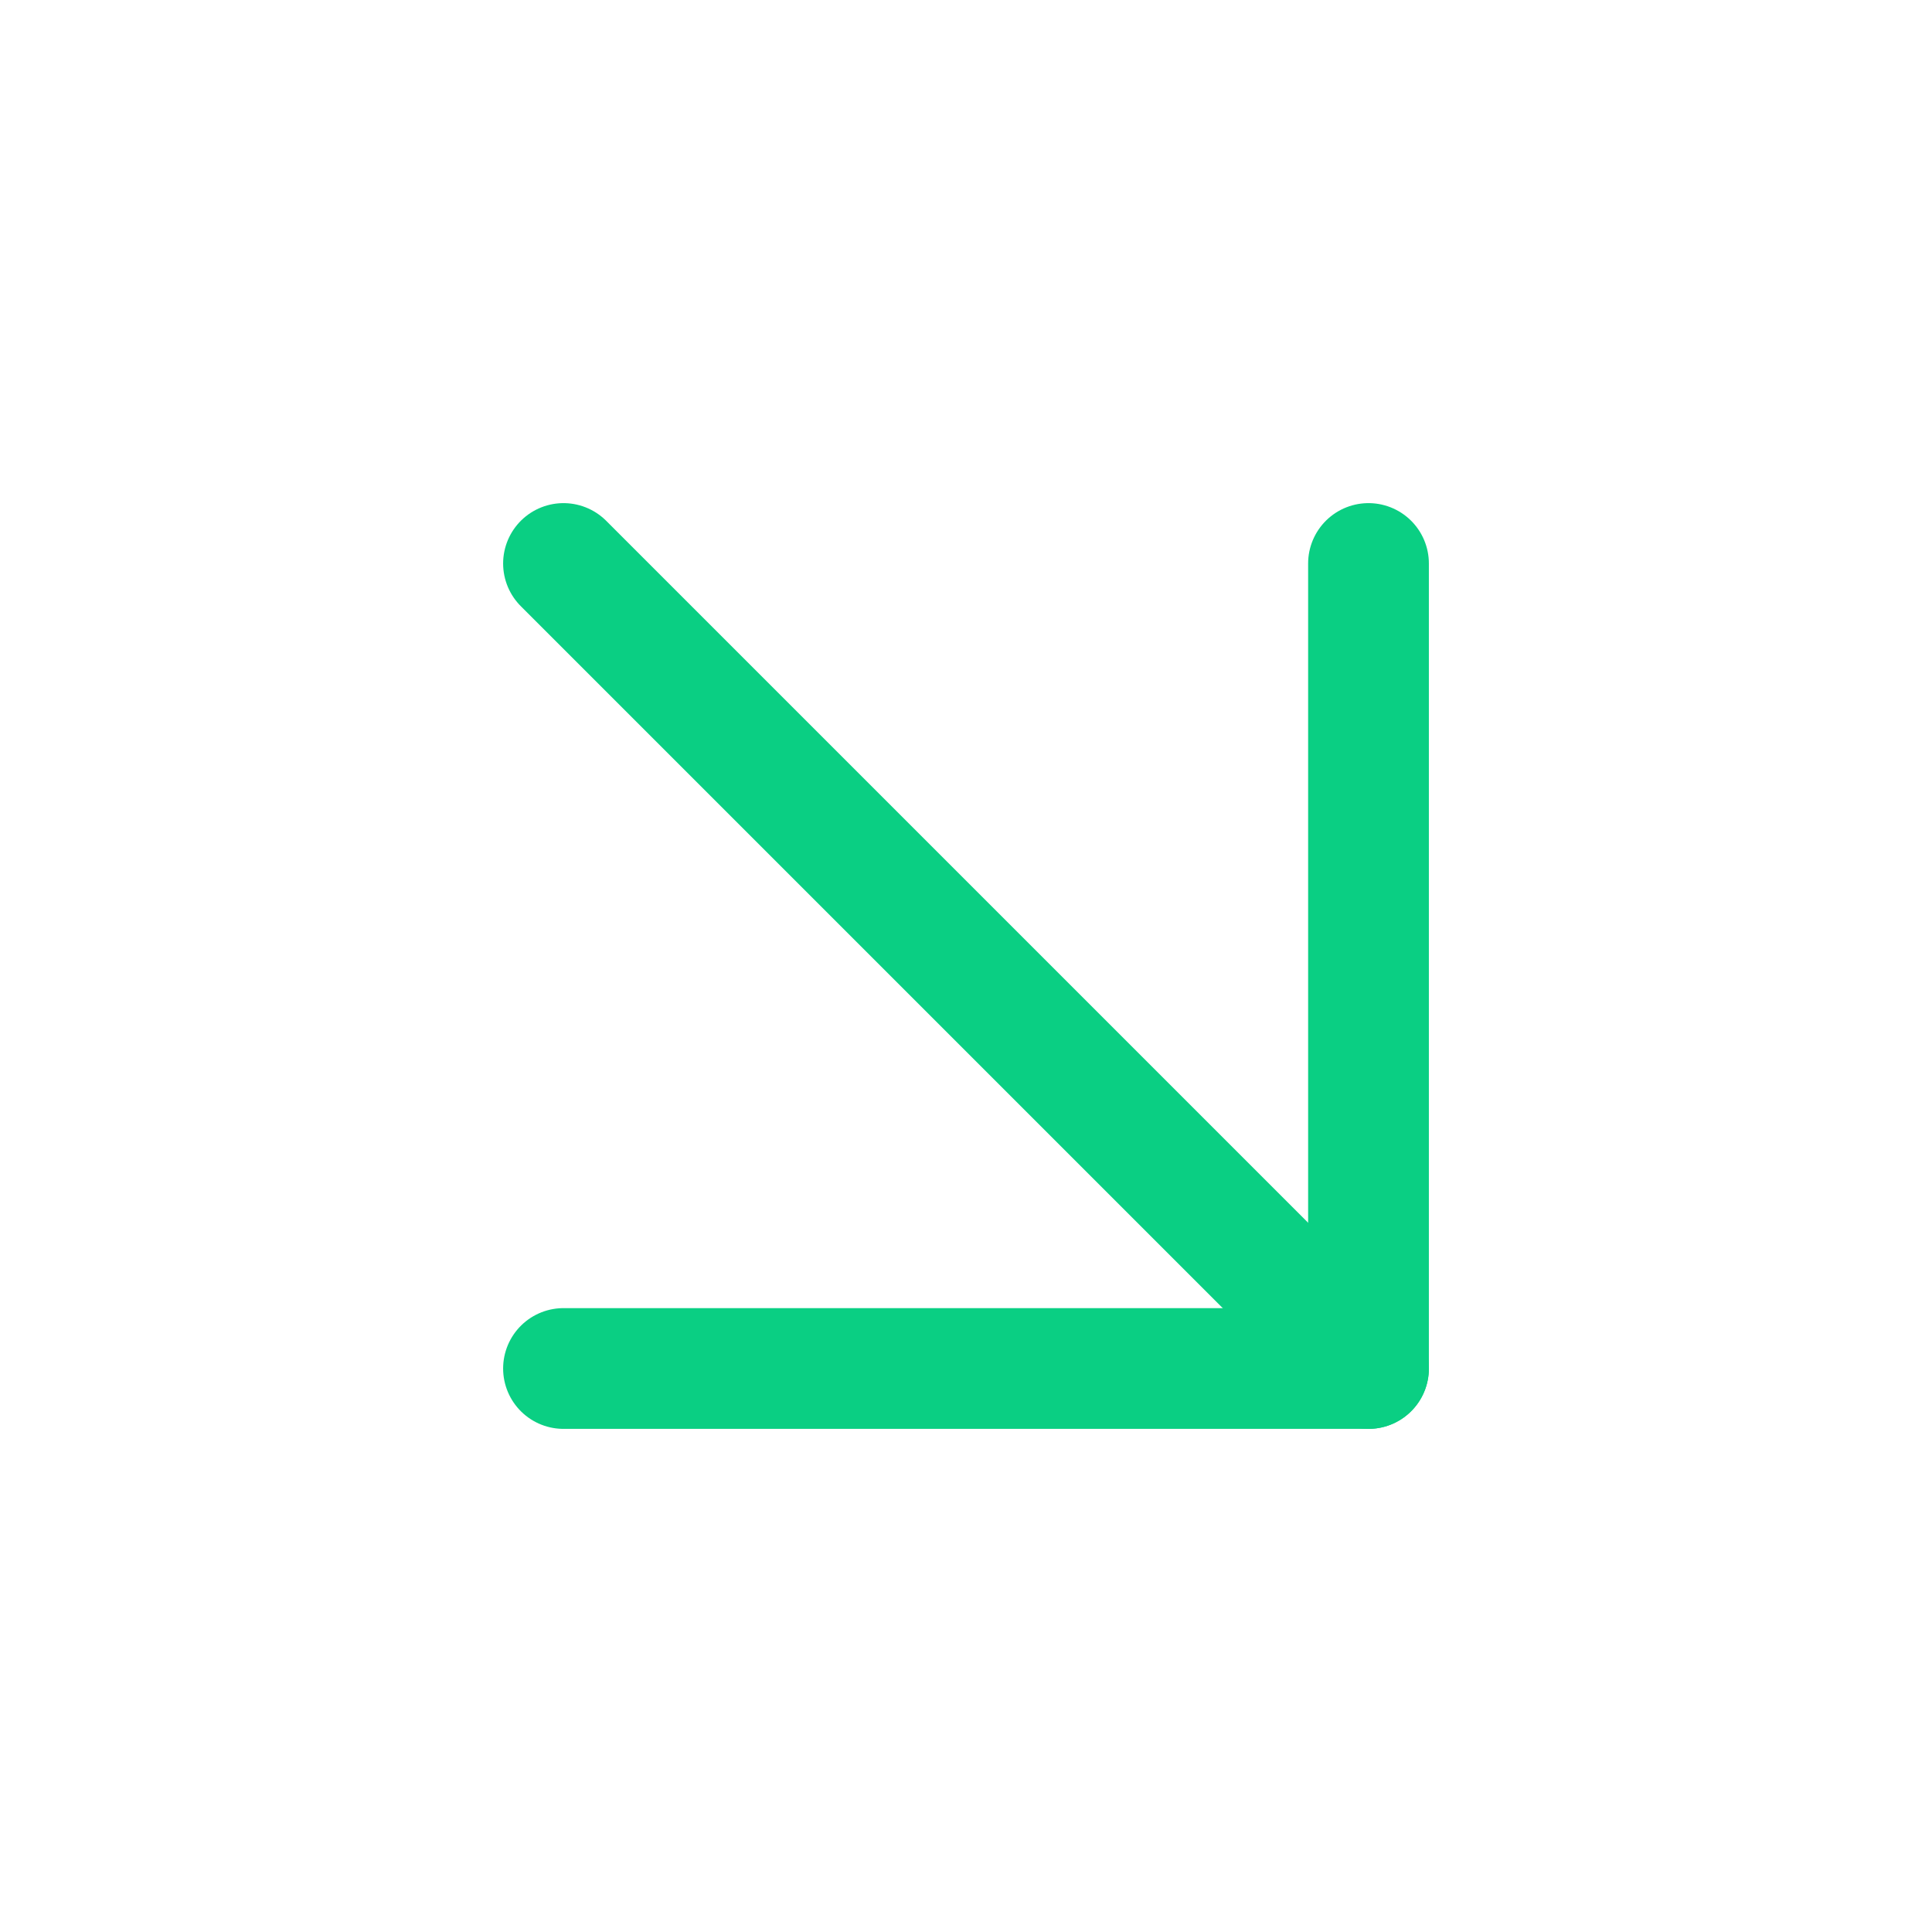 <svg width="24" height="24" viewBox="0 0 24 24" fill="none" xmlns="http://www.w3.org/2000/svg">
<path d="M7 7L17 17" stroke="#0ACF83" stroke-width="1.5" stroke-linecap="round" stroke-linejoin="round"/>
<path d="M17 7V17H7" stroke="#0ACF83" stroke-width="1.5" stroke-linecap="round" stroke-linejoin="round"/>
</svg>

